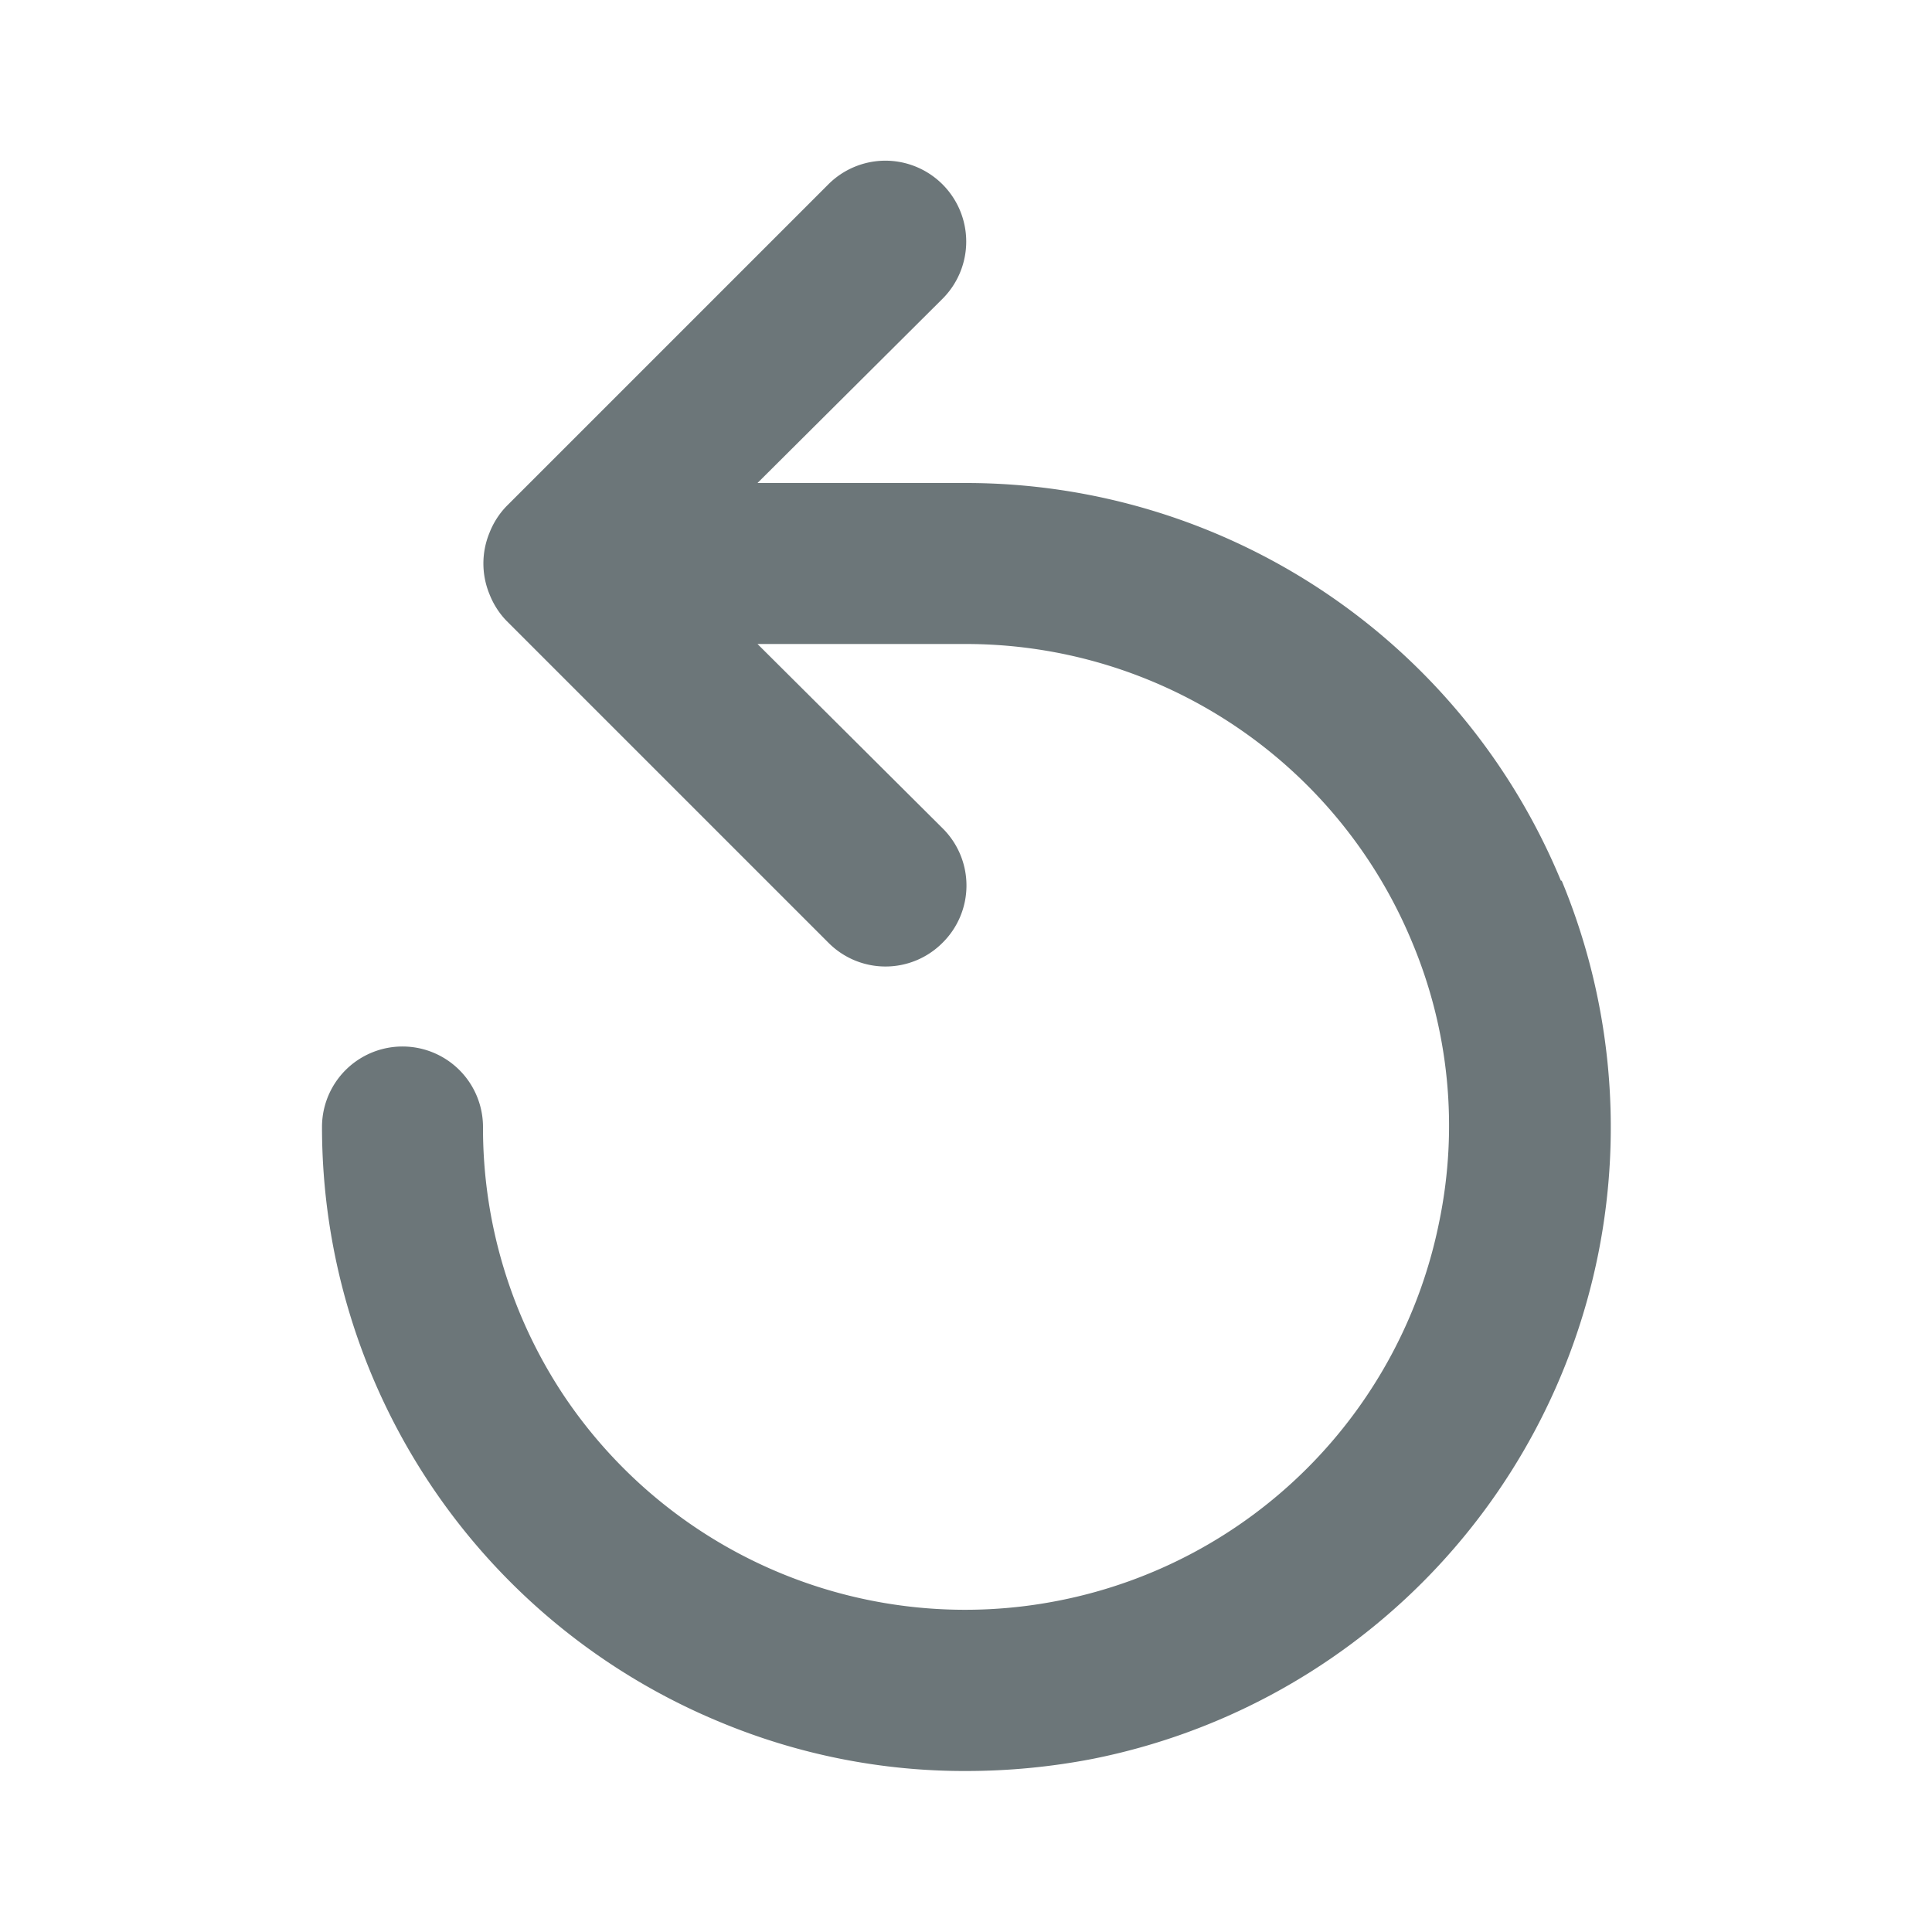 <svg xmlns="http://www.w3.org/2000/svg" width="24" height="24" fill="none" viewBox="0 0 24 24">
  <path fill="#6C7679" d="M19.39 10.94A8 8 0 0 0 12 6H9.41l2.3-2.29A1.005 1.005 0 0 0 11 1.996a1.004 1.004 0 0 0-.71.294l-4 4a1 1 0 0 0-.21.33 1 1 0 0 0 0 .76 1 1 0 0 0 .21.33l4 4a.999.999 0 0 0 1.42 0 1 1 0 0 0 0-1.42L9.41 8H12a6 6 0 0 1 5.54 3.7 5.89 5.89 0 0 1 .34 3.47 6 6 0 0 1-4.71 4.71A6 6 0 0 1 7 17.33 6 6 0 0 1 6 14a1 1 0 0 0-2 0 8 8 0 0 0 4.94 7.39c.97.405 2.01.613 3.06.61a8.27 8.27 0 0 0 1.57-.15 8 8 0 0 0 5.83-10.91h-.01Z"/>
</svg>
